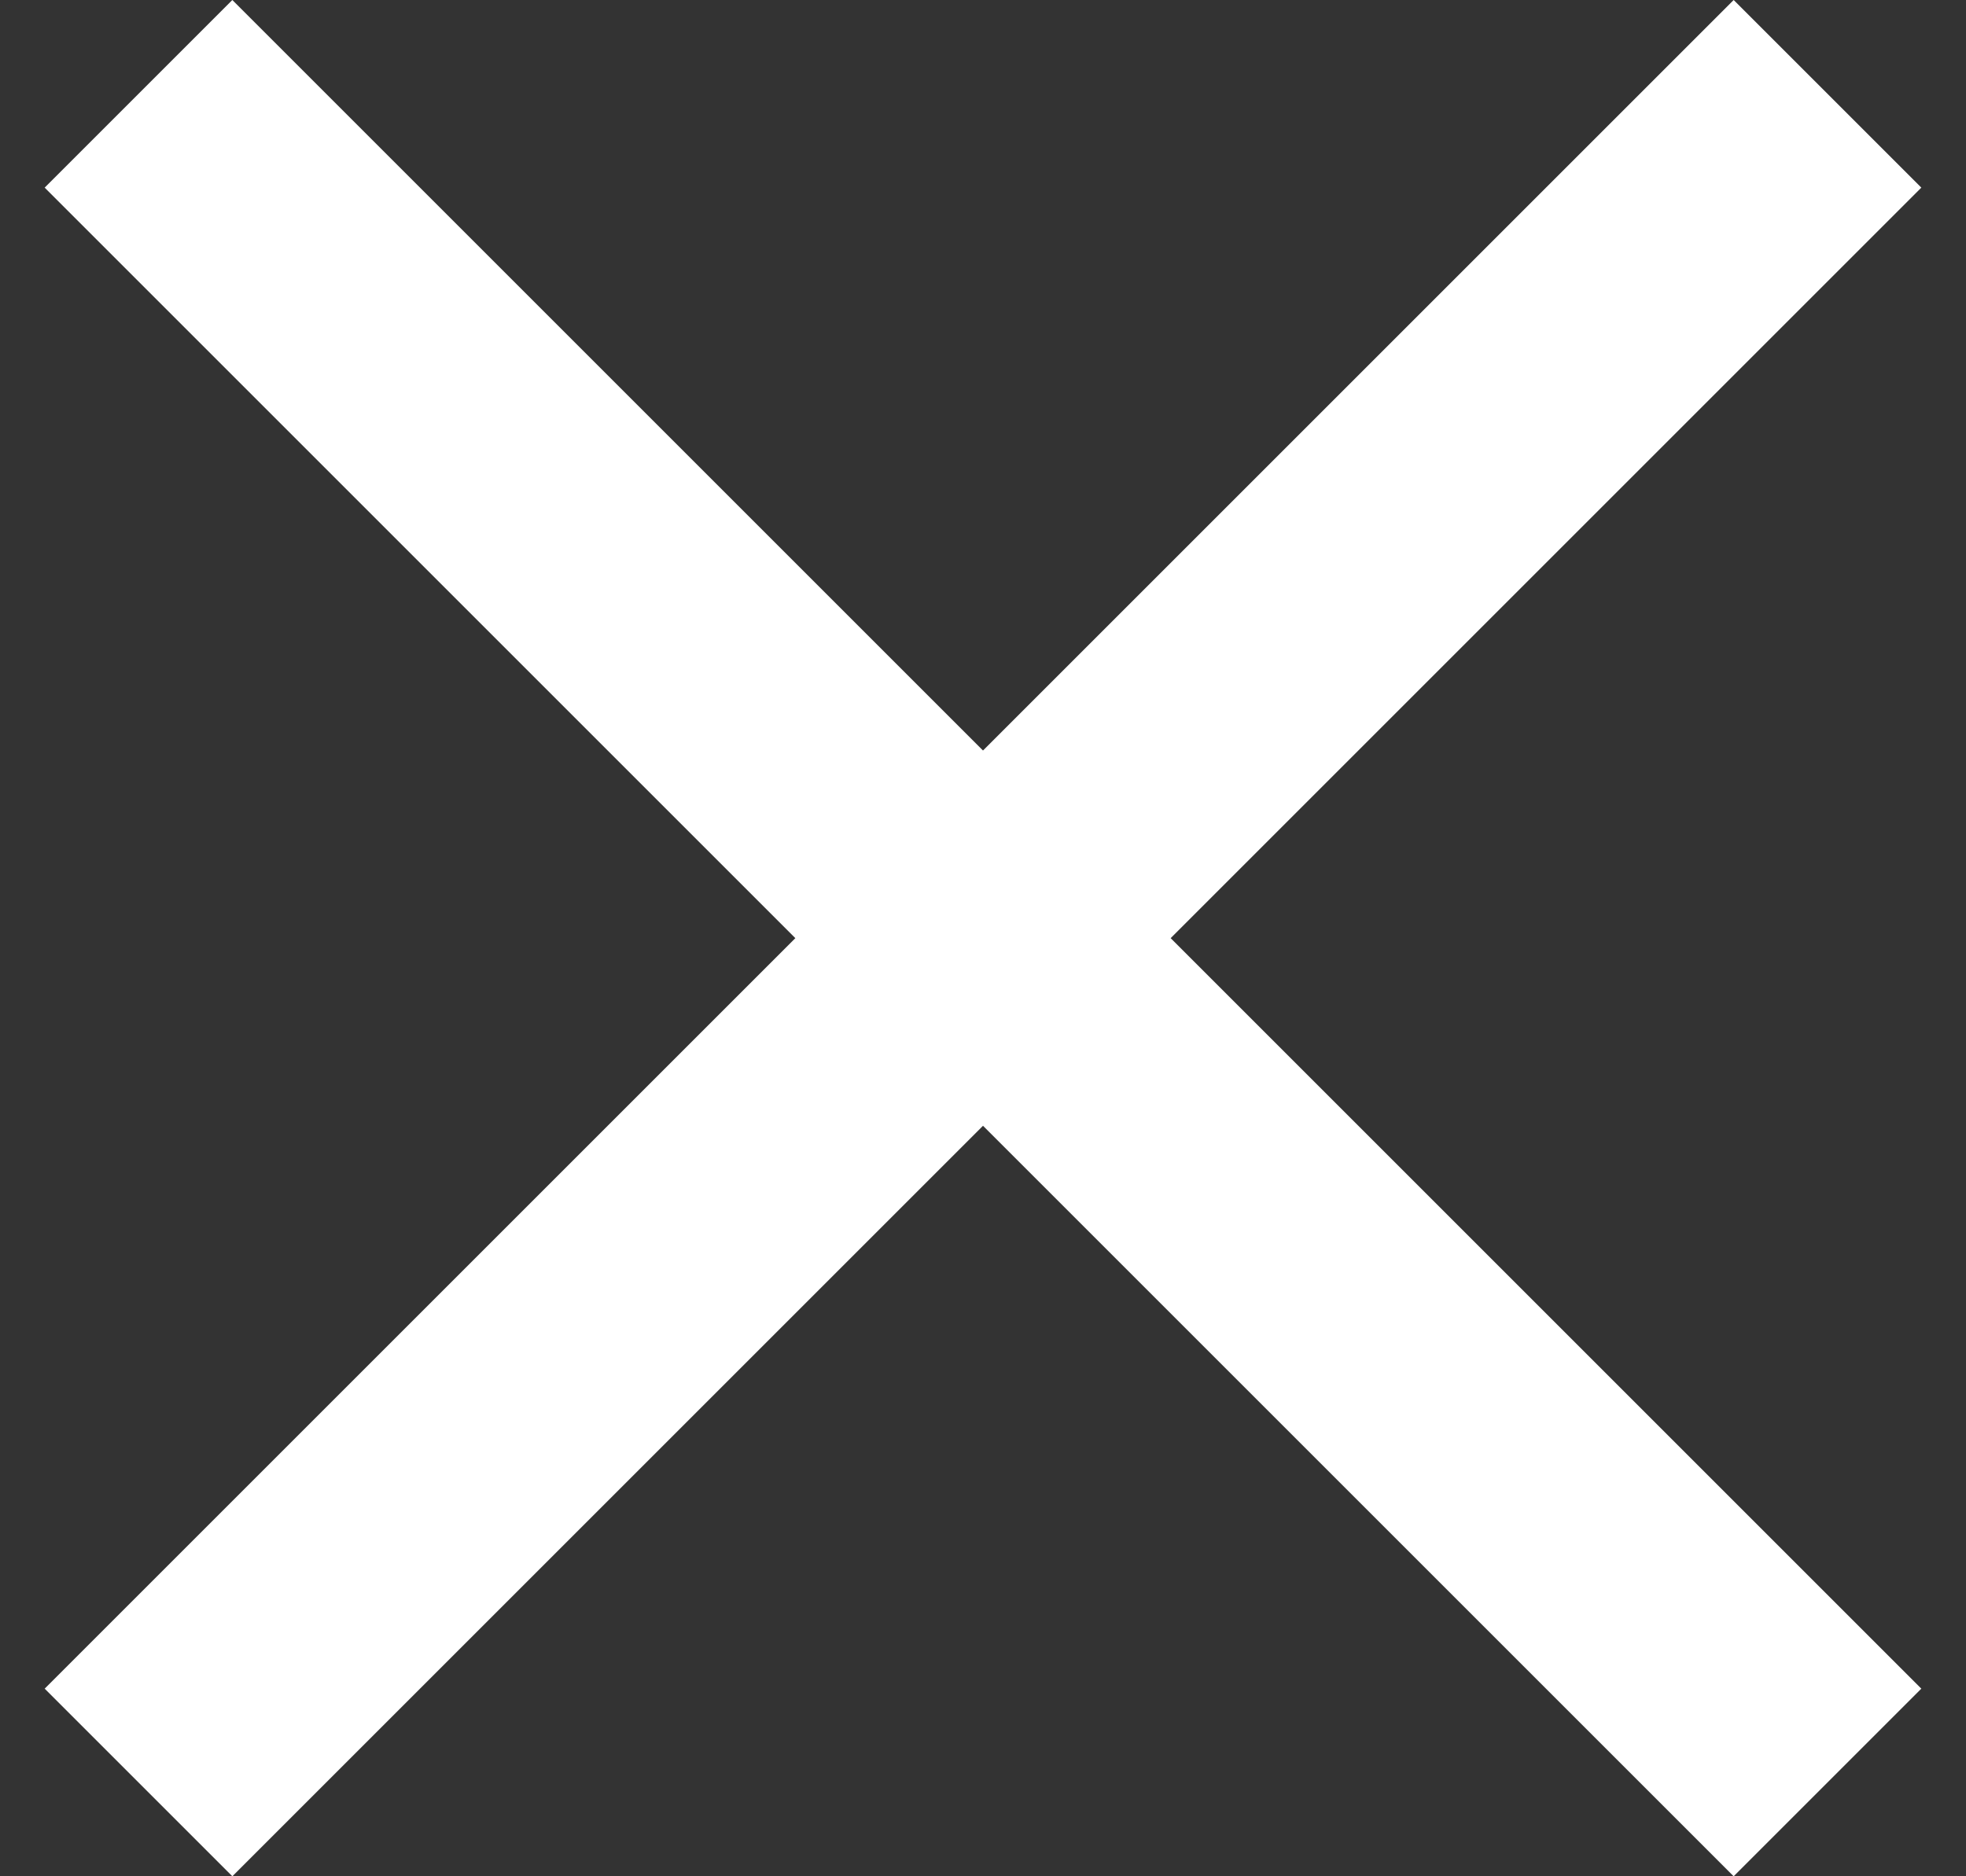 <svg width="22" height="21" viewBox="0 0 22 21" fill="none" xmlns="http://www.w3.org/2000/svg">
<rect x="0" y="0" width="22" height="21" fill="#333333" stroke="none"/>
<path d="M2.6 21L0.5 18.9L8.9 10.5L0.5 2.1L2.6 0L11 8.4L19.4 0L21.5 2.1L13.1 10.5L21.5 18.9L19.4 21L11 12.6L2.6 21Z" fill="white"/>
</svg>
